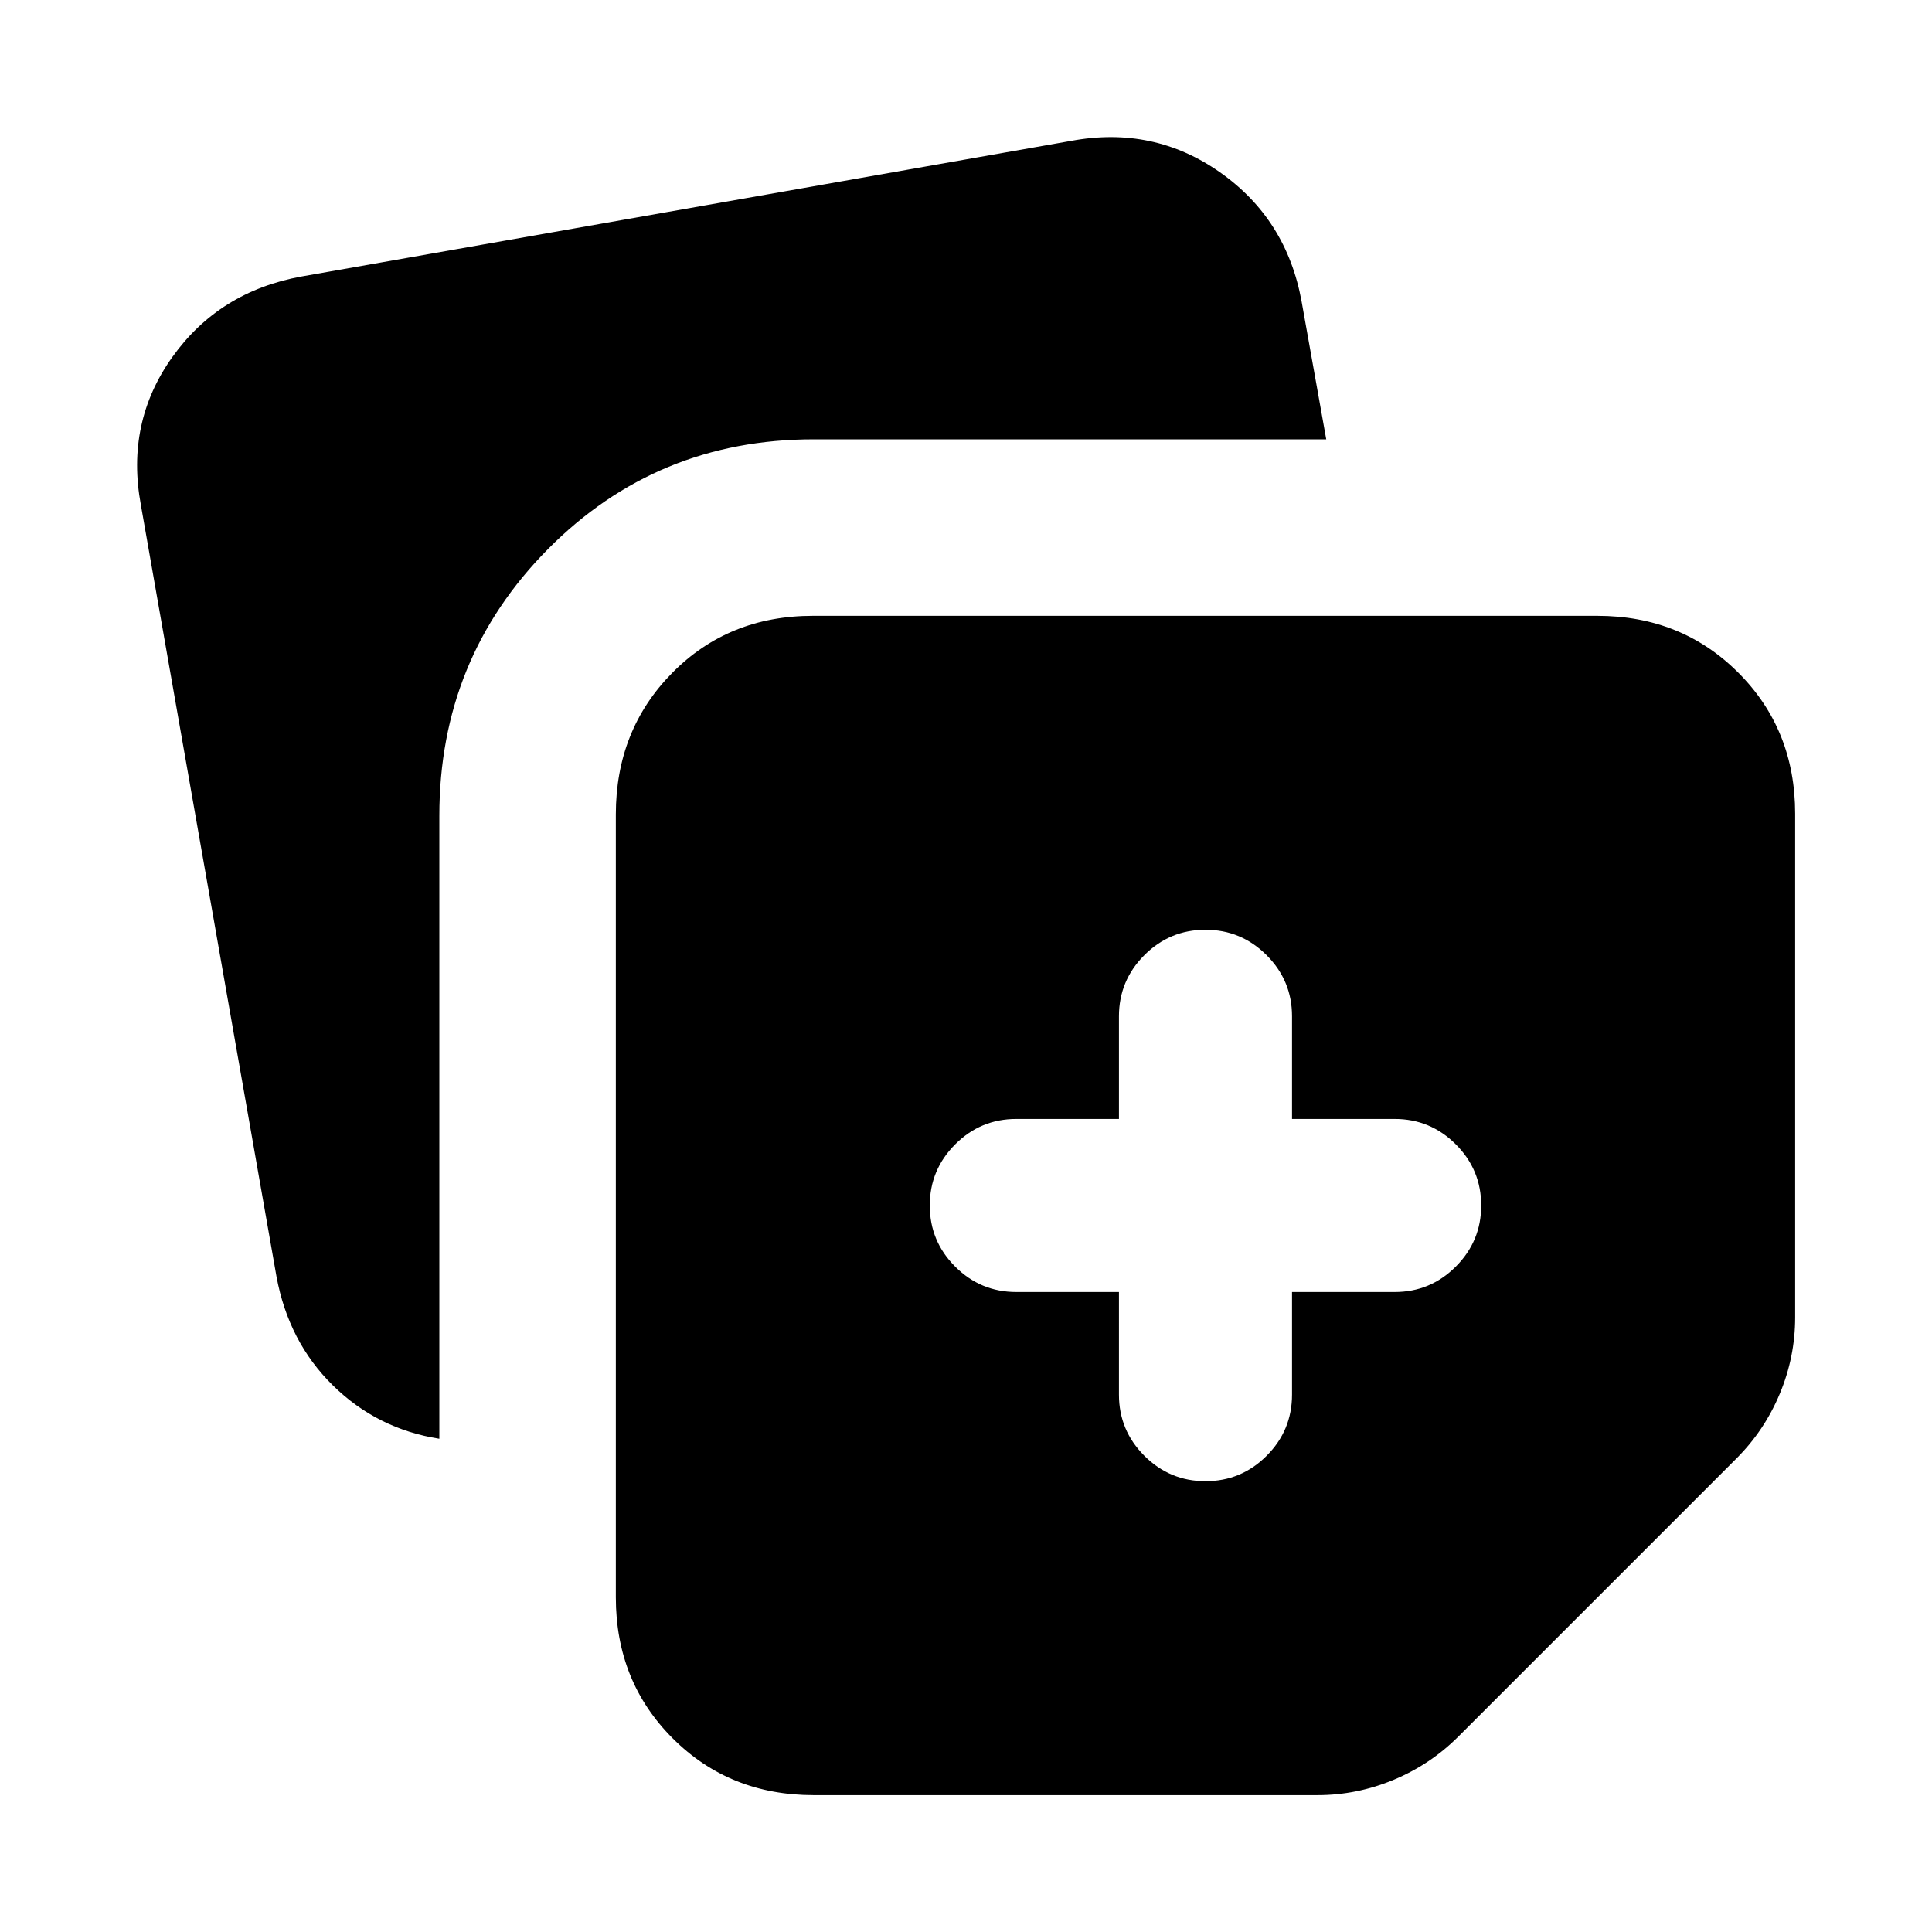 <svg xmlns="http://www.w3.org/2000/svg" height="24" viewBox="0 -960 960 960" width="24"><path d="M306.001-166.309v-388.998q0-41.947 28-70.319 28-28.373 69.923-28.373h389.767q41.827 0 70.067 28.241 28.241 28.24 28.241 70.067v250.306q0 19.632-7.616 37.893-7.615 18.261-21.461 32.107L724.615-97.078q-13.846 13.846-32.107 21.461Q674.247-68 654.615-68H404.309q-41.827 0-70.067-28.24-28.241-28.241-28.241-70.068Zm-236-542.767q-7.615-40.923 15.635-73.505 23.25-32.581 64.211-40.033l382.383-67.385q40.923-7.615 74.004 15.635t40.534 64.211l12.231 68.462h-254.69q-78 0-132 54.5t-54 132.5v309.612q-30.846-4.846-52.885-26.499-22.038-21.654-28.038-54.116L70.001-709.076Zm486 391.075V-267q0 17.75 12.628 30.374 12.629 12.625 30.384 12.625 17.756 0 30.371-12.625Q641.999-249.25 641.999-267v-51.001H693q17.75 0 30.375-12.628 12.624-12.629 12.624-30.384 0-17.756-12.624-30.371Q710.75-403.999 693-403.999h-51.001V-455q0-17.75-12.628-30.374-12.629-12.625-30.384-12.625-17.756 0-30.371 12.625Q556.001-472.75 556.001-455v51.001H505q-17.75 0-30.374 12.628-12.625 12.629-12.625 30.384 0 17.756 12.625 30.371Q487.25-318.001 505-318.001h51.001Z"/></svg>